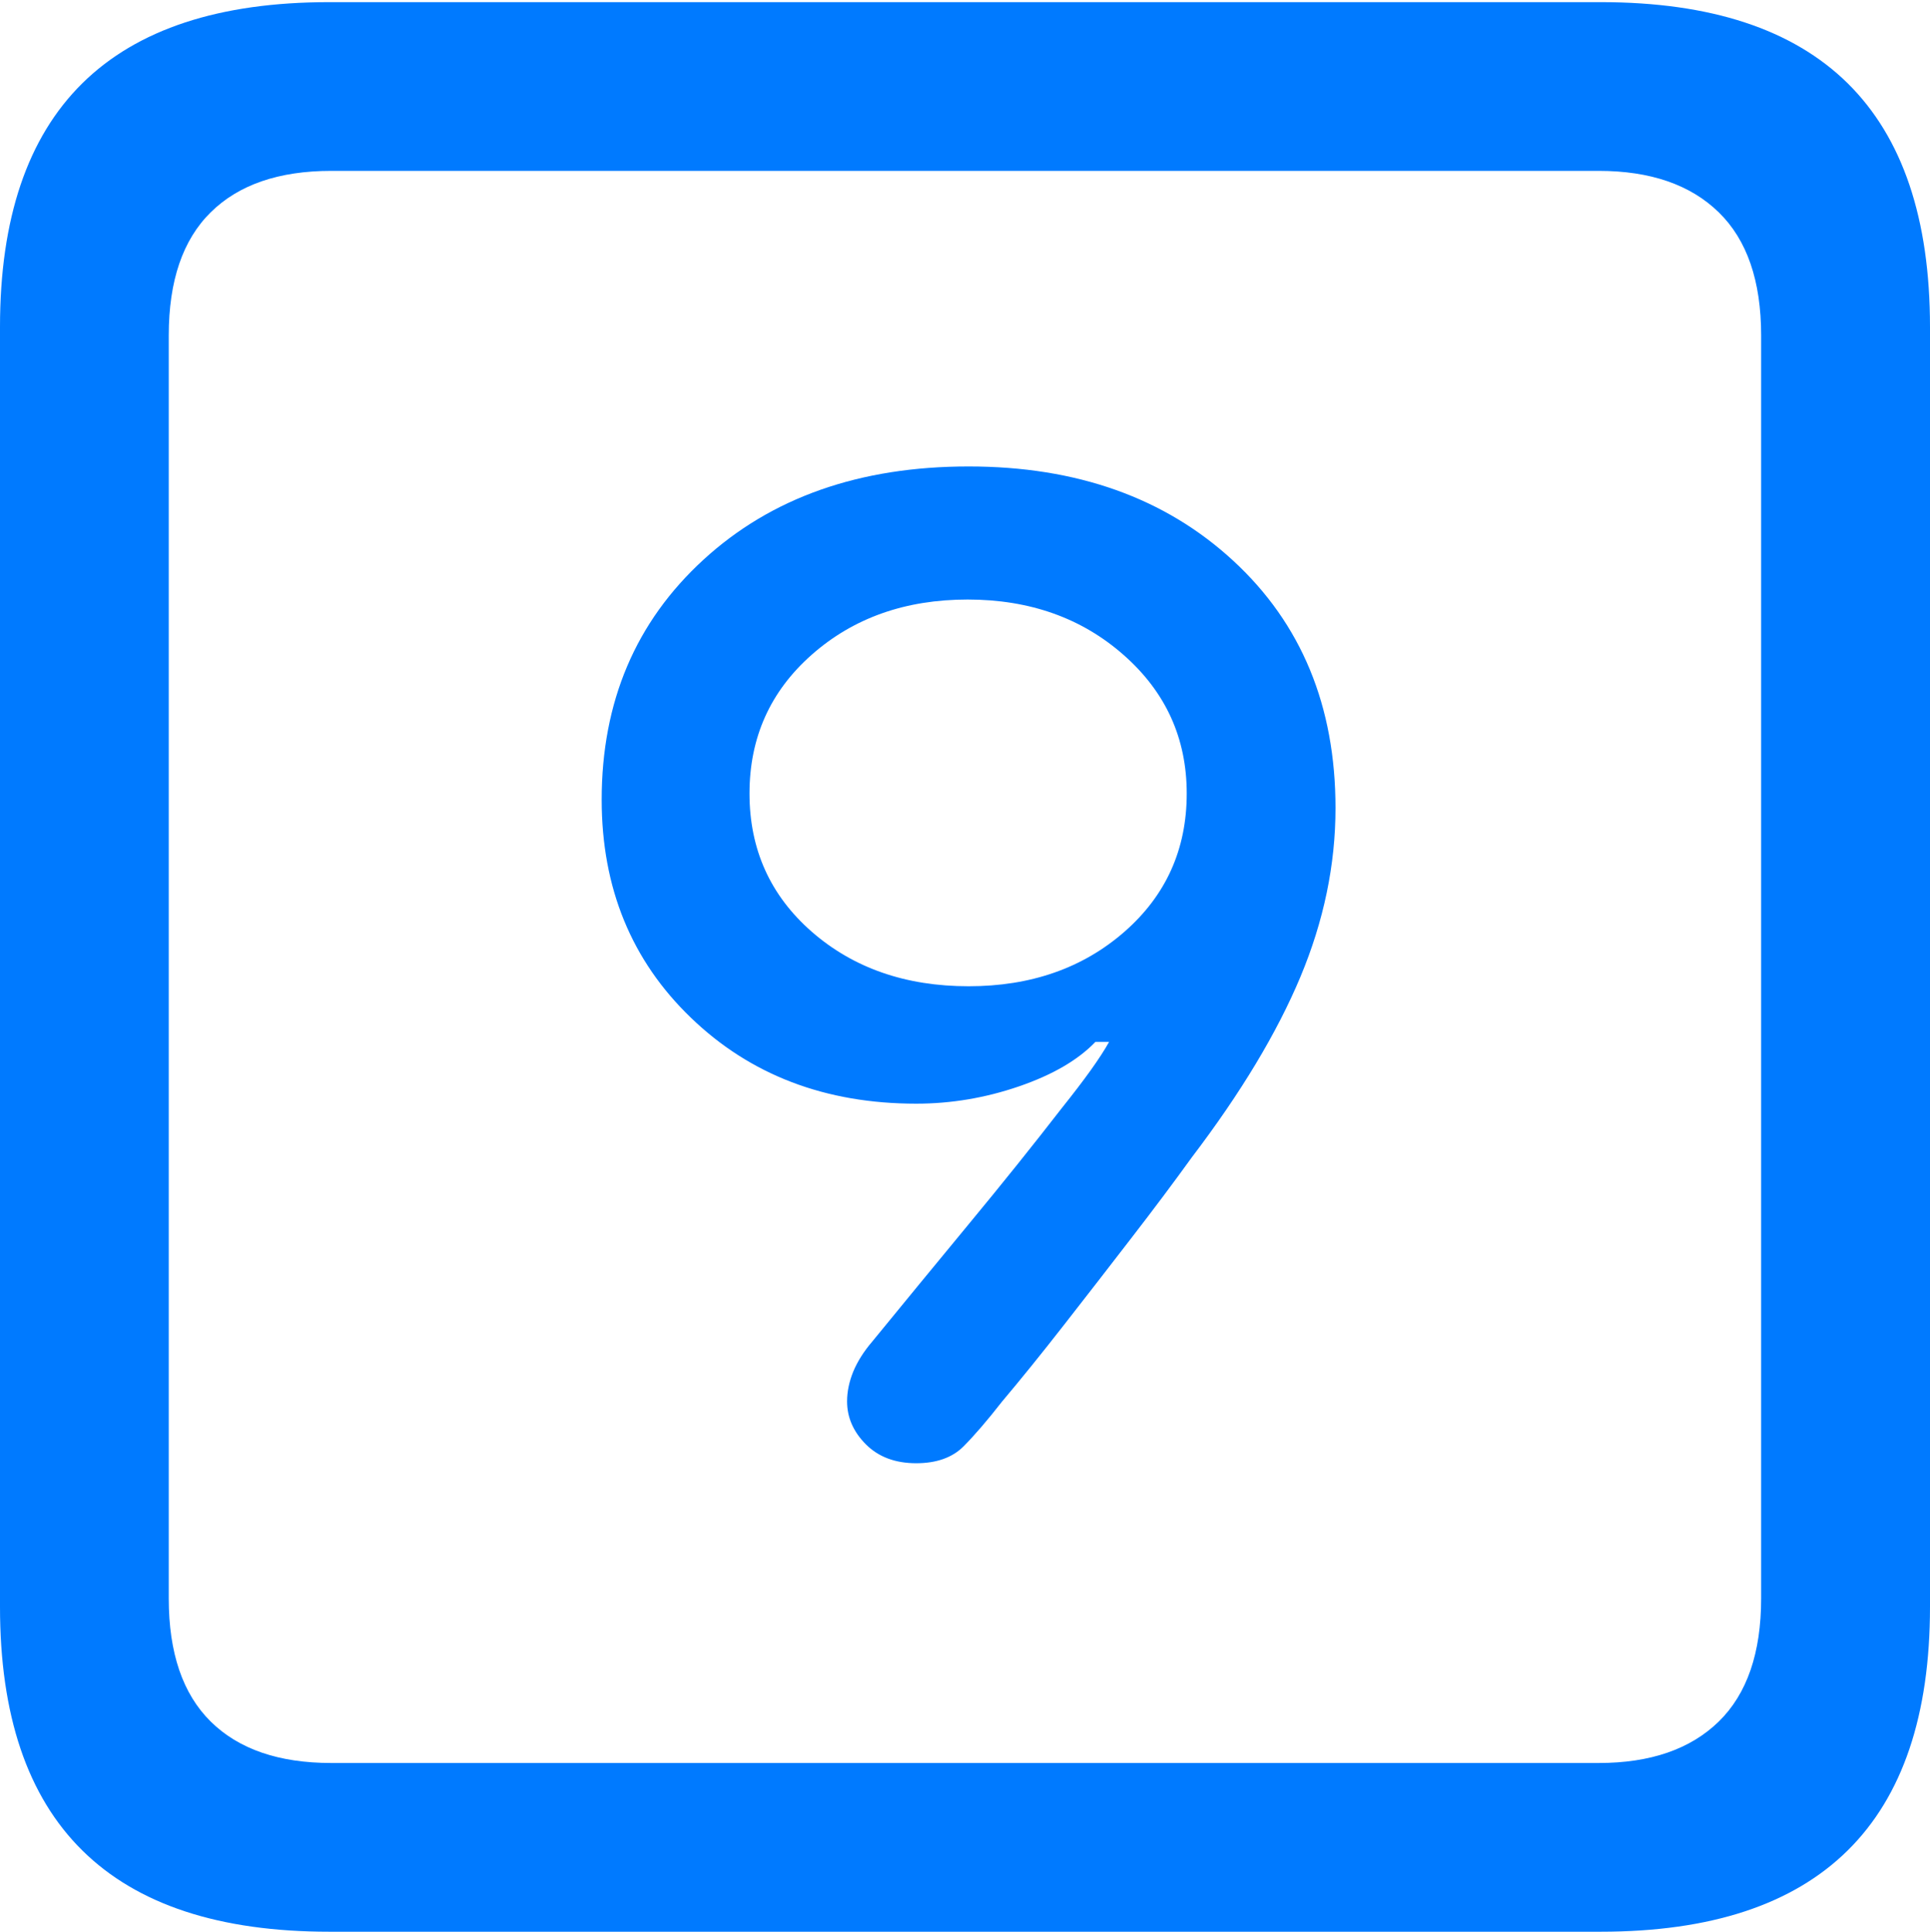 <?xml version="1.0" encoding="UTF-8"?>
<!--Generator: Apple Native CoreSVG 175.5-->
<!DOCTYPE svg
PUBLIC "-//W3C//DTD SVG 1.1//EN"
       "http://www.w3.org/Graphics/SVG/1.1/DTD/svg11.dtd">
<svg version="1.1" xmlns="http://www.w3.org/2000/svg" xmlns:xlink="http://www.w3.org/1999/xlink" width="17.979" height="17.998">
 <g>
  <rect height="17.998" opacity="0" width="17.979" x="0" y="0"/>
  <path d="M3.066 17.998L14.912 17.998Q16.445 17.998 17.212 17.241Q17.979 16.484 17.979 14.971L17.979 3.047Q17.979 1.533 17.212 0.776Q16.445 0.02 14.912 0.02L3.066 0.02Q1.533 0.02 0.767 0.776Q0 1.533 0 3.047L0 14.971Q0 16.484 0.767 17.241Q1.533 17.998 3.066 17.998ZM3.086 16.426Q2.354 16.426 1.963 16.04Q1.572 15.654 1.572 14.893L1.572 3.125Q1.572 2.363 1.963 1.978Q2.354 1.592 3.086 1.592L14.893 1.592Q15.615 1.592 16.011 1.978Q16.406 2.363 16.406 3.125L16.406 14.893Q16.406 15.654 16.011 16.04Q15.615 16.426 14.893 16.426Z" fill="#007aff"/>
  <path d="M5.605 7.451Q5.605 8.682 6.436 9.482Q7.266 10.283 8.535 10.283Q9.023 10.283 9.492 10.122Q9.961 9.961 10.205 9.707L10.332 9.707Q10.273 9.814 10.161 9.971Q10.049 10.127 9.893 10.322Q9.492 10.84 9.028 11.401Q8.564 11.963 8.125 12.5Q8.008 12.637 7.949 12.778Q7.891 12.92 7.891 13.057Q7.891 13.281 8.066 13.457Q8.242 13.633 8.535 13.633Q8.818 13.633 8.975 13.477Q9.131 13.32 9.336 13.057Q9.6 12.744 9.912 12.344Q10.225 11.943 10.537 11.538Q10.85 11.133 11.104 10.781Q11.787 9.883 12.114 9.102Q12.441 8.32 12.441 7.529Q12.441 6.104 11.489 5.225Q10.537 4.346 9.023 4.346Q7.5 4.346 6.553 5.215Q5.605 6.084 5.605 7.451ZM6.982 7.393Q6.982 6.611 7.563 6.099Q8.145 5.586 9.014 5.586Q9.883 5.586 10.469 6.104Q11.055 6.621 11.055 7.393Q11.055 8.174 10.474 8.682Q9.893 9.189 9.023 9.189Q8.145 9.189 7.563 8.682Q6.982 8.174 6.982 7.393Z" fill="#007aff"/>
 </g>
</svg>
